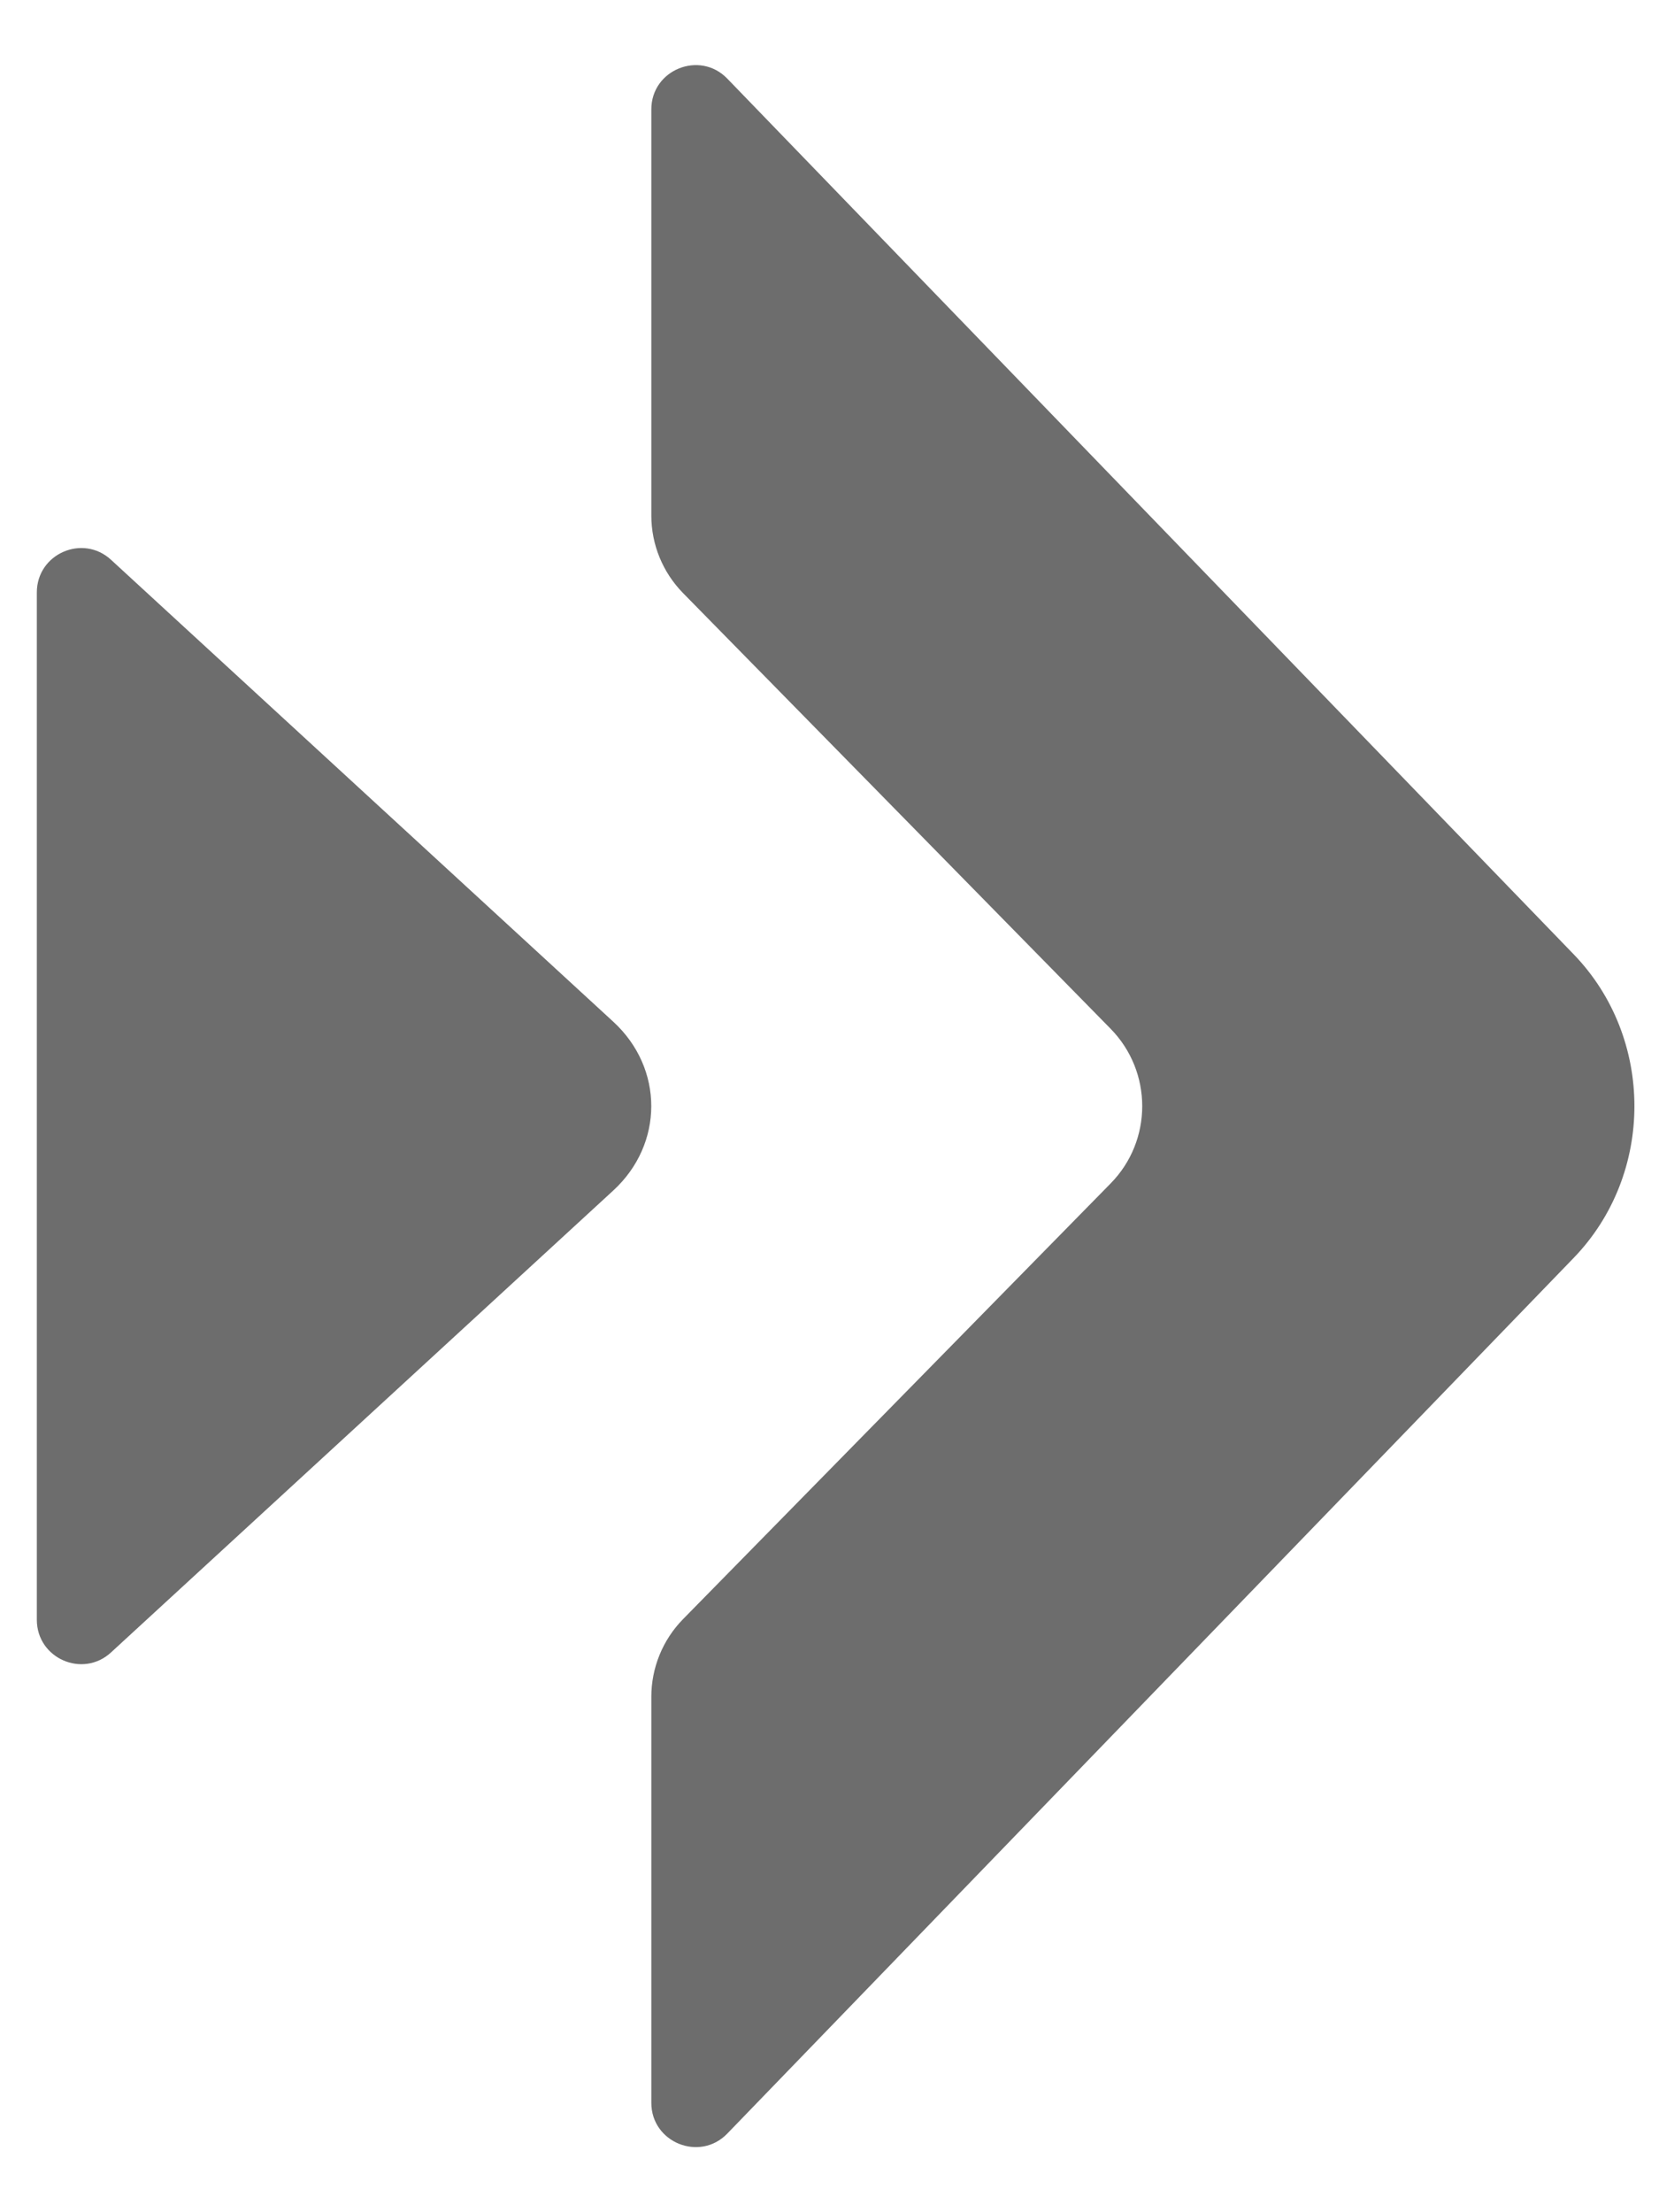 <svg width="15" height="20" viewBox="0 0 15 20" fill="none" xmlns="http://www.w3.org/2000/svg">
<path fill-rule="evenodd" clip-rule="evenodd" d="M14.228 8.627C14.961 9.385 14.961 10.615 14.228 11.373L6.576 19.289C6.327 19.547 5.889 19.37 5.889 19.011L5.889 15.34C5.889 15.078 5.992 14.826 6.175 14.639L10.041 10.7C10.423 10.312 10.423 9.689 10.041 9.3L6.175 5.361C5.992 5.174 5.889 4.923 5.889 4.661L5.889 0.989C5.889 0.63 6.327 0.453 6.576 0.711L14.228 8.627Z" fill="#6D6D6D"/>
<path fill-rule="evenodd" clip-rule="evenodd" d="M5.545 9.237C6.003 9.658 6.003 10.342 5.545 10.763L1.004 14.939C0.748 15.175 0.333 14.993 0.333 14.644L0.333 12.739L0.333 10L0.333 7.261L0.333 5.356C0.333 5.007 0.748 4.825 1.004 5.061L5.545 9.237Z" fill="#6D6D6D"/>
</svg>
